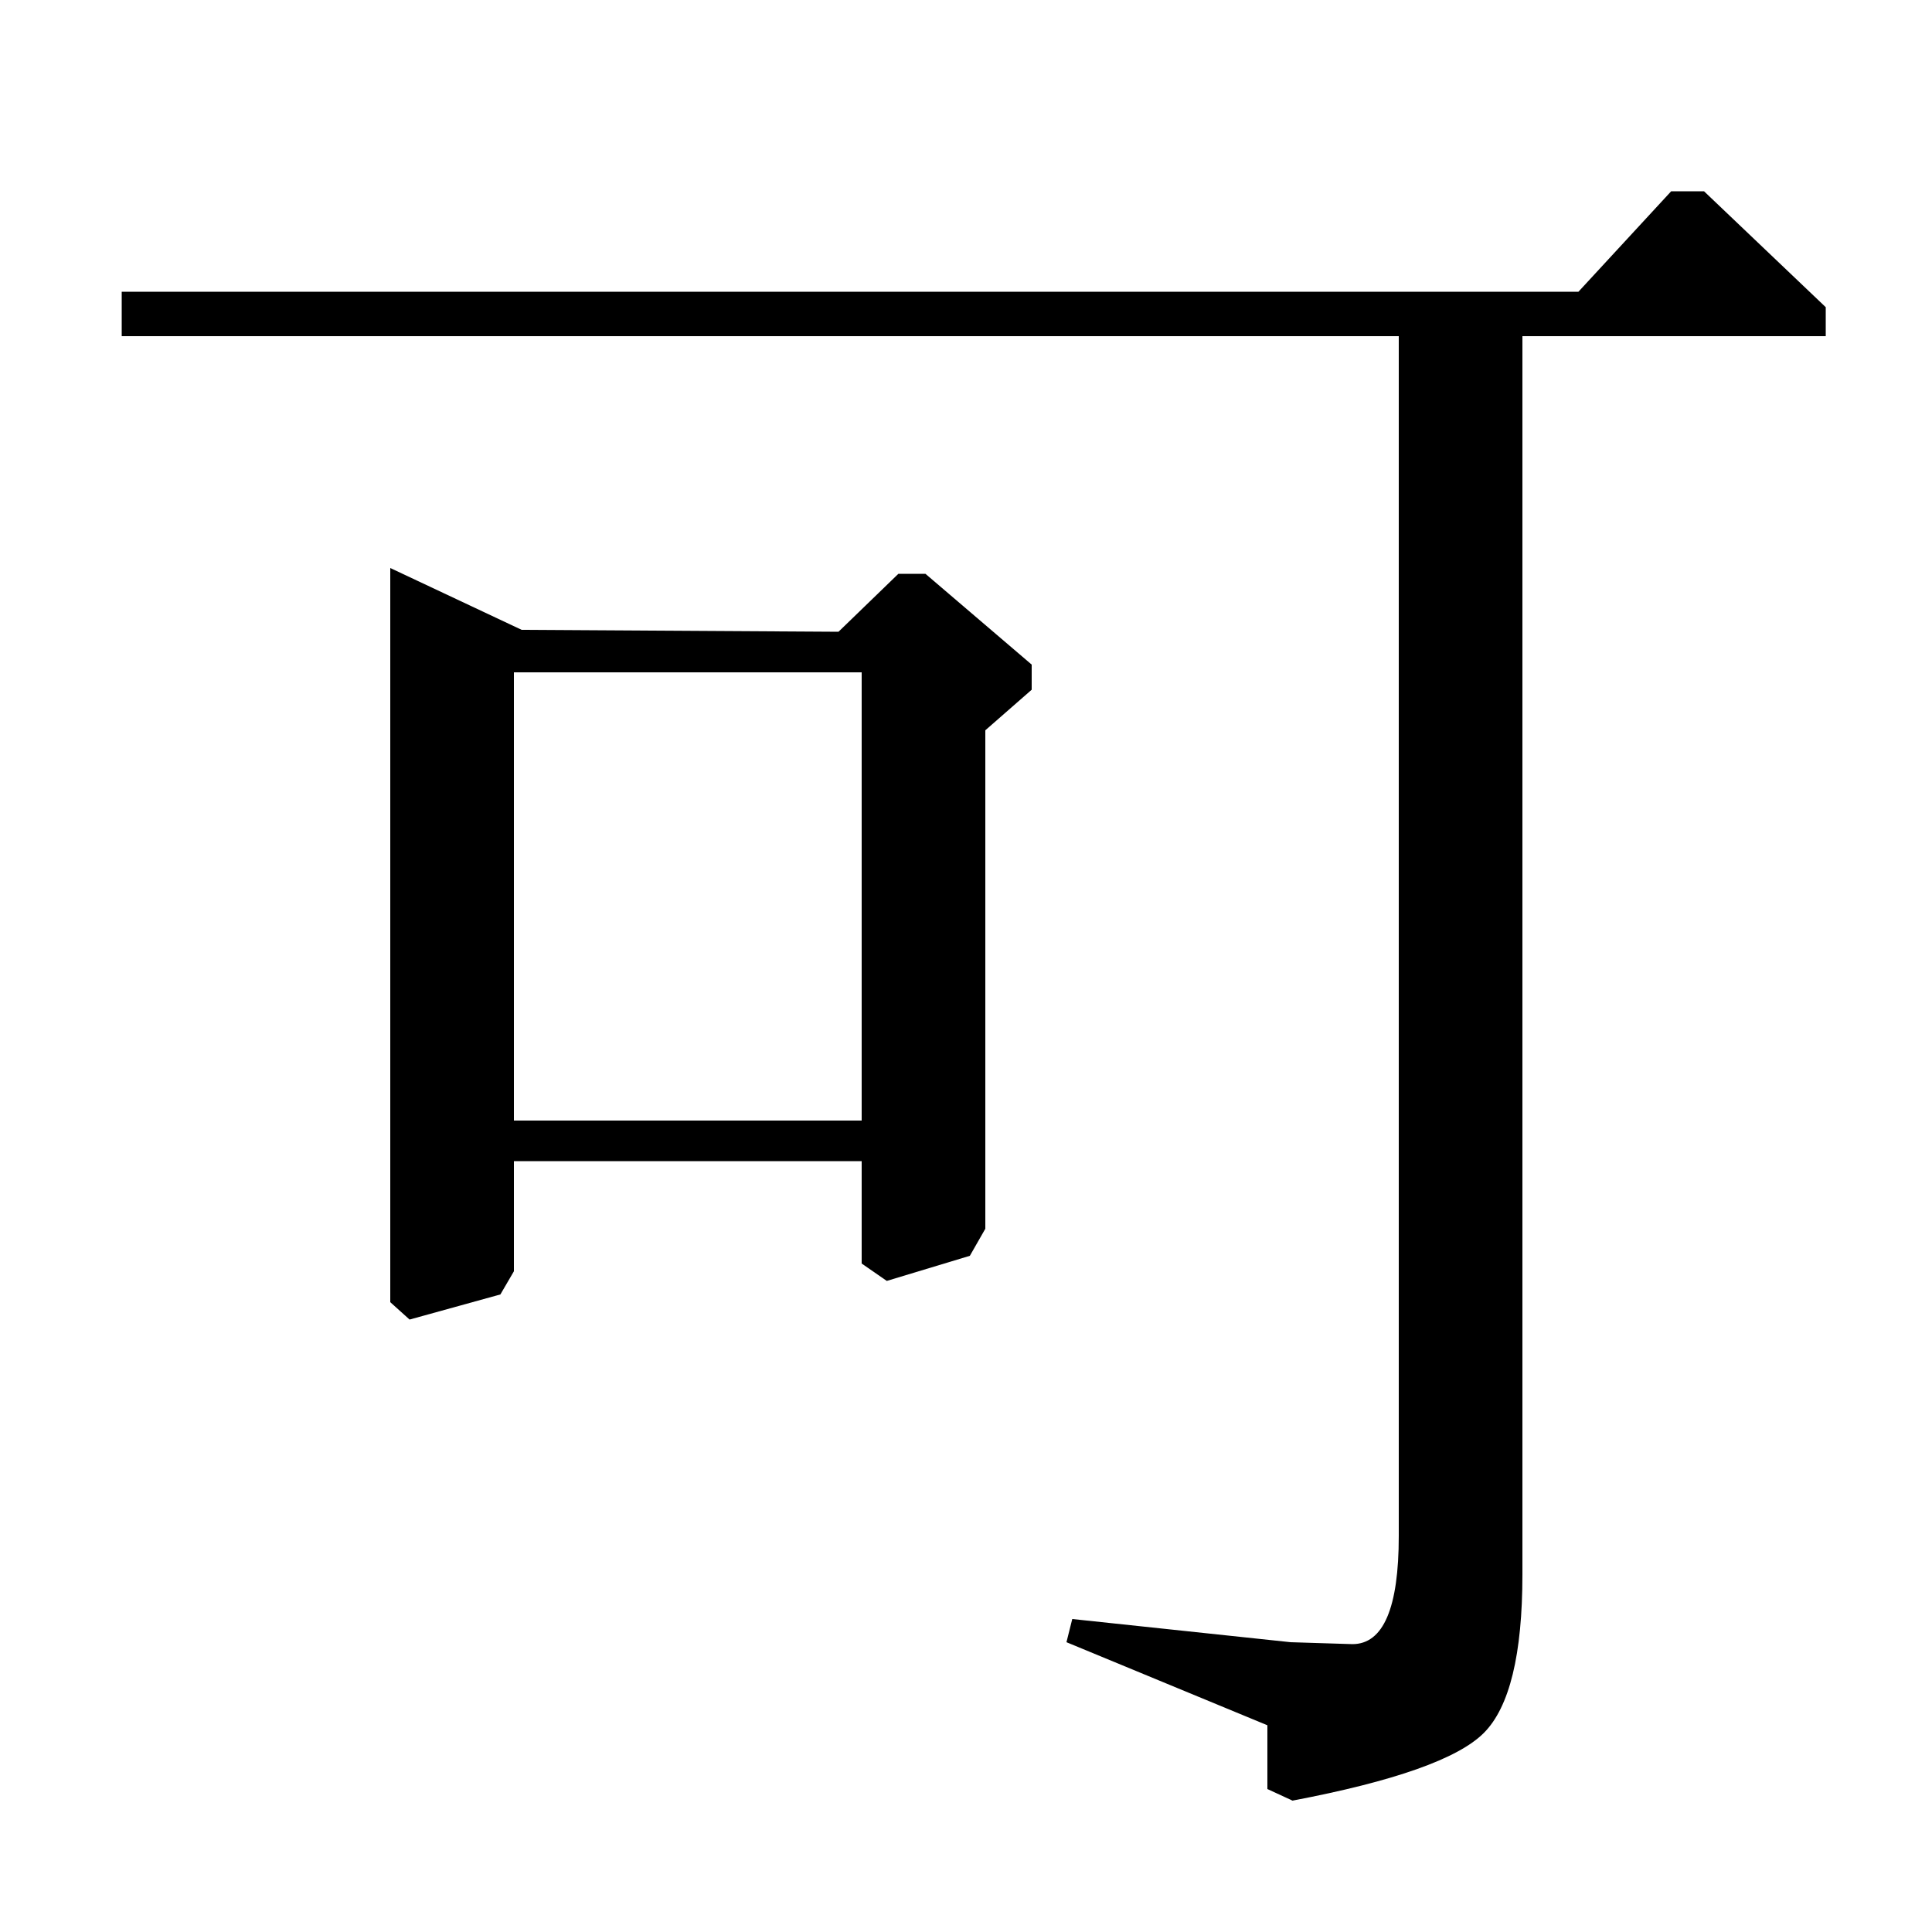<?xml version="1.0" standalone="no"?>
<!DOCTYPE svg PUBLIC "-//W3C//DTD SVG 1.1//EN" "http://www.w3.org/Graphics/SVG/1.1/DTD/svg11.dtd" >
<svg xmlns="http://www.w3.org/2000/svg" xmlns:xlink="http://www.w3.org/1999/xlink" version="1.1" viewBox="0 -140 1000 1000">
  <g transform="matrix(1 0 0 -1 0 860)">
   <path fill="currentColor"
d="M788 826v-641q0 -62 -20 -82t-99 -35l-13 6v33l-104 43l3 12l113 -12l32 -1q24 0 24 56v621h-661v23h754l48 52h17l63 -60v-15h-157zM266 399v-57l-7 -12l-47 -13l-10 9v380l68 -32l164 -1l31 30h14l55 -47v-13l-24 -21v-258l-8 -14l-43 -13l-13 9v53h-180zM266 420h180
v232h-180v-232z" />
  </g>

</svg>
